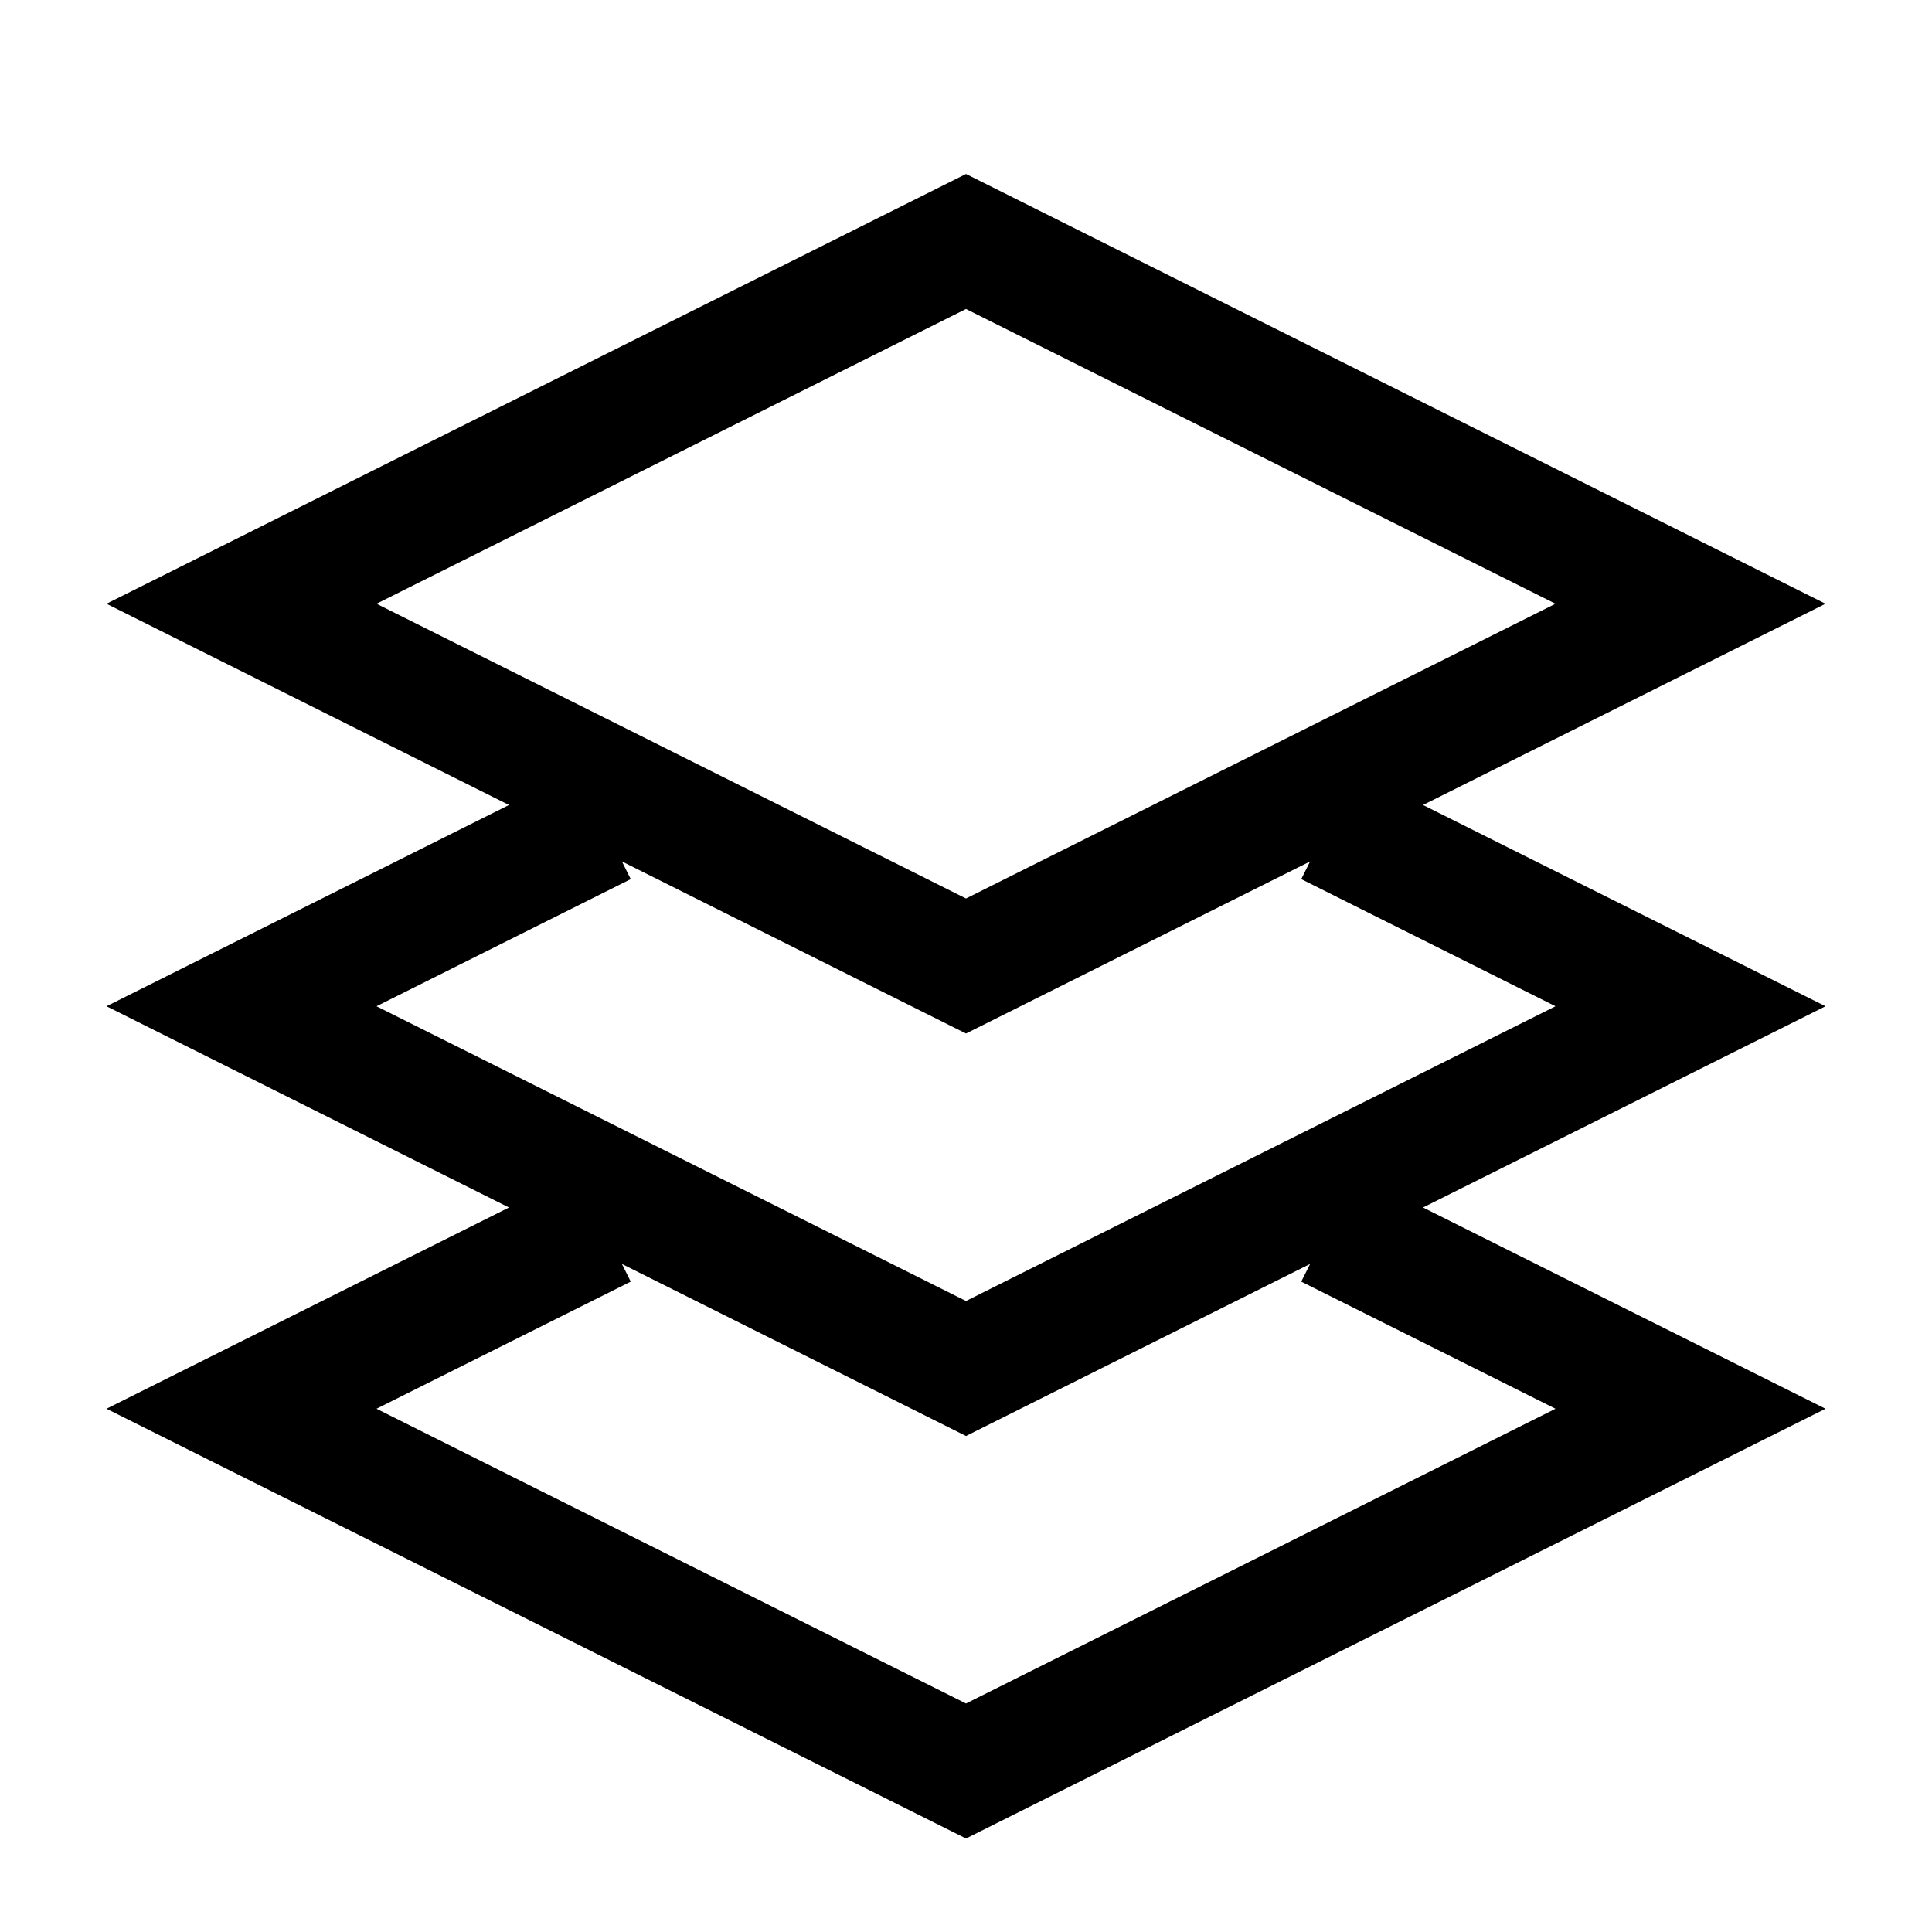 <svg width="24" height="24" viewBox="0 0 24 24" fill="none" xmlns="http://www.w3.org/2000/svg">
<path d="M16.5 10.25L21 12.5L12 17L3 12.5L7.5 10.25M16.5 15.25L21 17.5L12 22L3 17.5L7.5 15.25M12 3L21 7.5L12 12L3 7.5L12 3Z" stroke="black" stroke-width="1.5"/>
</svg>
